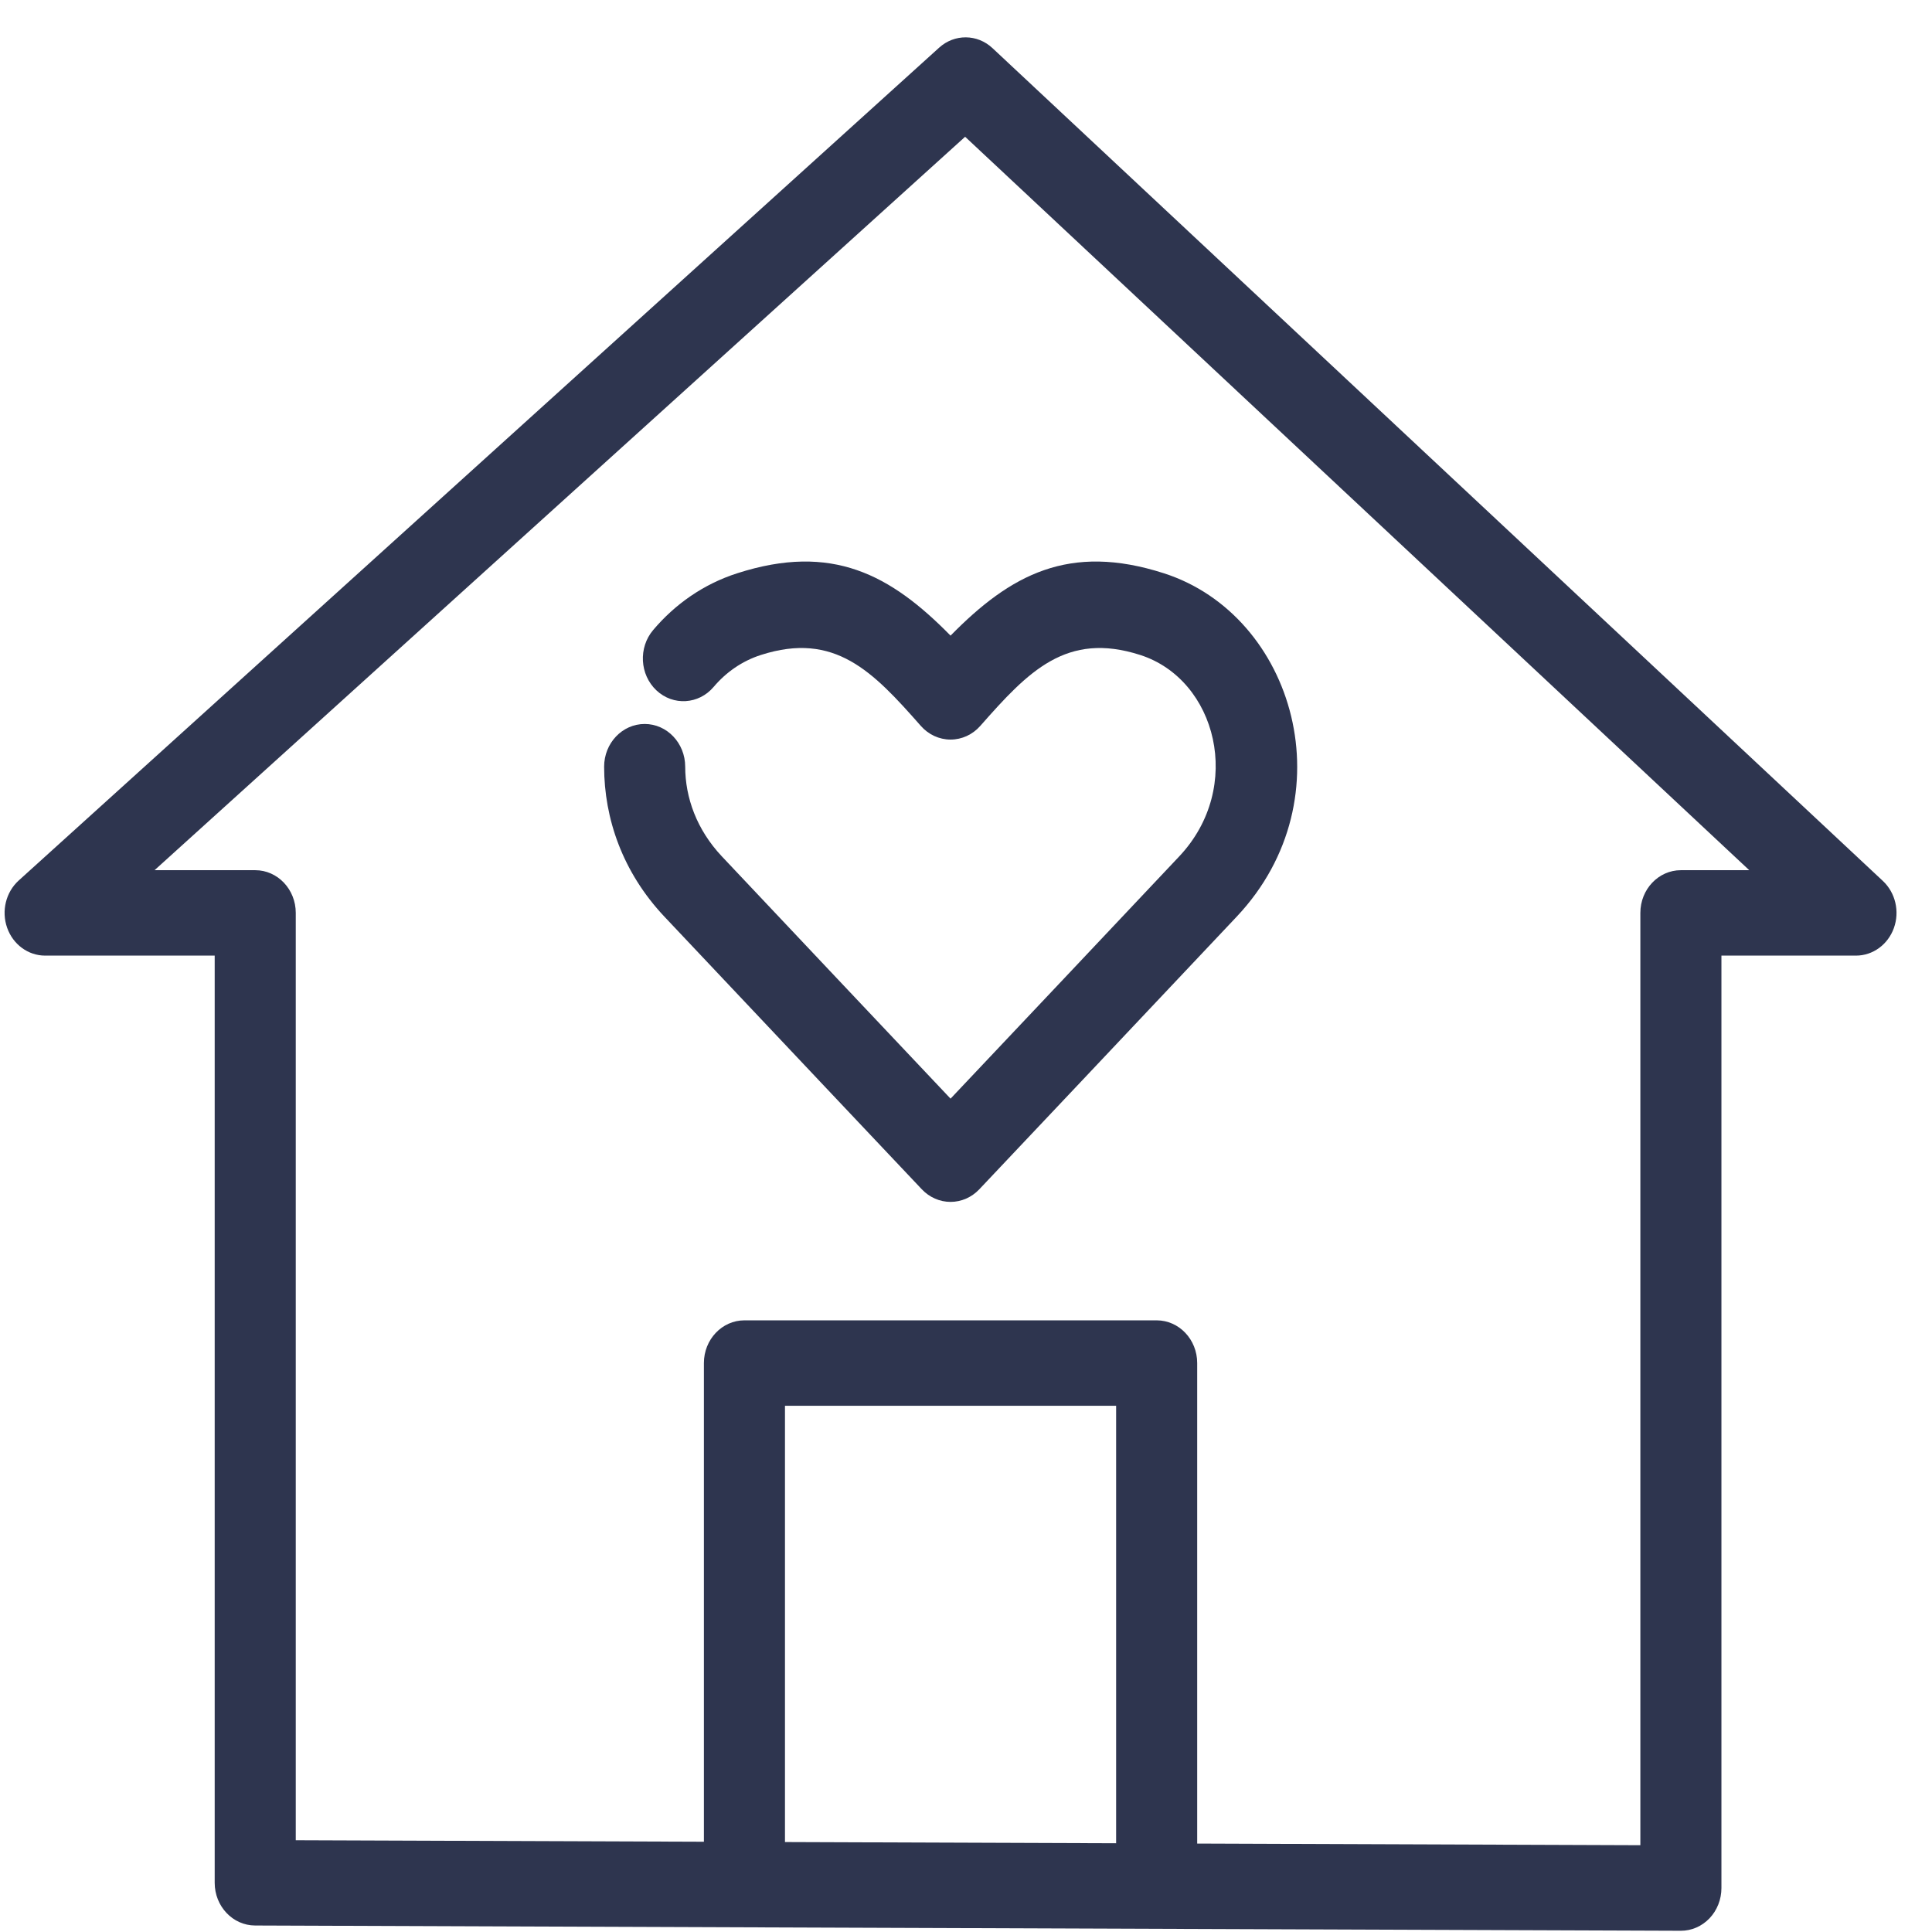 <?xml version="1.0" encoding="UTF-8" standalone="no"?>
<!DOCTYPE svg PUBLIC "-//W3C//DTD SVG 1.1//EN" "http://www.w3.org/Graphics/SVG/1.1/DTD/svg11.dtd">
<svg width="100%" height="100%" viewBox="0 0 51 51" version="1.1" xmlns="http://www.w3.org/2000/svg" xmlns:xlink="http://www.w3.org/1999/xlink" xml:space="preserve" xmlns:serif="http://www.serif.com/" style="fill-rule:evenodd;clip-rule:evenodd;stroke-linejoin:round;stroke-miterlimit:2;">
    <g transform="matrix(1,0,0,1,-81,-71)">
        <g transform="matrix(0.428,0,0,0.451,46.384,50.355)">
            <path d="M94.12,155.978C94.12,157.355 95.234,158.473 96.611,158.478L184.541,158.786C185.206,158.789 185.844,158.526 186.315,158.057C186.785,157.588 187.05,156.951 187.05,156.286L187.05,101.709C187.05,101.709 195.348,101.709 195.348,101.709C196.387,101.709 197.317,101.067 197.686,100.097C198.054,99.126 197.785,98.029 197.008,97.339L142.09,48.592C141.155,47.762 139.751,47.751 138.802,48.565L82.033,97.312C81.24,97.994 80.954,99.097 81.318,100.077C81.681,101.058 82.616,101.709 83.662,101.709L94.12,101.709C94.12,101.709 94.12,155.978 94.12,155.978ZM154.717,153.682L182.05,153.778L182.05,99.209C182.05,97.828 183.169,96.709 184.55,96.709C184.55,96.709 188.766,96.709 188.766,96.709C188.766,96.709 140.404,53.781 140.404,53.781C140.404,53.781 90.411,96.709 90.411,96.709L96.62,96.709C98.001,96.709 99.12,97.828 99.12,99.209L99.12,153.487L124.293,153.575L124.293,125.557C124.293,124.177 125.412,123.057 126.793,123.057L152.217,123.057C153.598,123.057 154.717,124.177 154.717,125.557L154.717,153.682ZM129.293,153.593L149.717,153.664L149.717,128.057C149.717,128.057 129.293,128.057 129.293,128.057L129.293,153.593ZM124.894,85.981C125.653,85.13 126.639,84.469 127.805,84.113C132.364,82.721 134.719,85.081 137.673,88.265C138.146,88.775 138.81,89.064 139.505,89.064C140.201,89.064 140.865,88.775 141.338,88.265C144.292,85.081 146.646,82.721 151.205,84.113C155.914,85.551 157.629,91.851 153.612,95.899C150.144,99.395 142.867,106.705 139.505,110.081C136.144,106.705 128.867,99.395 125.398,95.899C123.852,94.34 123.141,92.466 123.139,90.649C123.138,89.269 122.017,88.15 120.637,88.151C119.257,88.153 118.138,89.274 118.139,90.654C118.142,93.681 119.273,96.825 121.849,99.421C126.447,104.054 137.734,115.388 137.734,115.388C138.203,115.859 138.84,116.124 139.505,116.124C140.17,116.124 140.807,115.859 141.277,115.388C141.277,115.388 152.564,104.054 157.162,99.421C164.036,92.493 160.724,81.791 152.665,79.331C146.817,77.545 143.204,79.405 139.505,82.98C135.806,79.405 132.194,77.545 126.345,79.331C124.269,79.964 122.513,81.138 121.162,82.654C120.243,83.684 120.334,85.265 121.364,86.184C122.394,87.102 123.976,87.011 124.894,85.981Z" style="fill:rgb(46,53,79);"/>
        </g>
    </g>
</svg>
